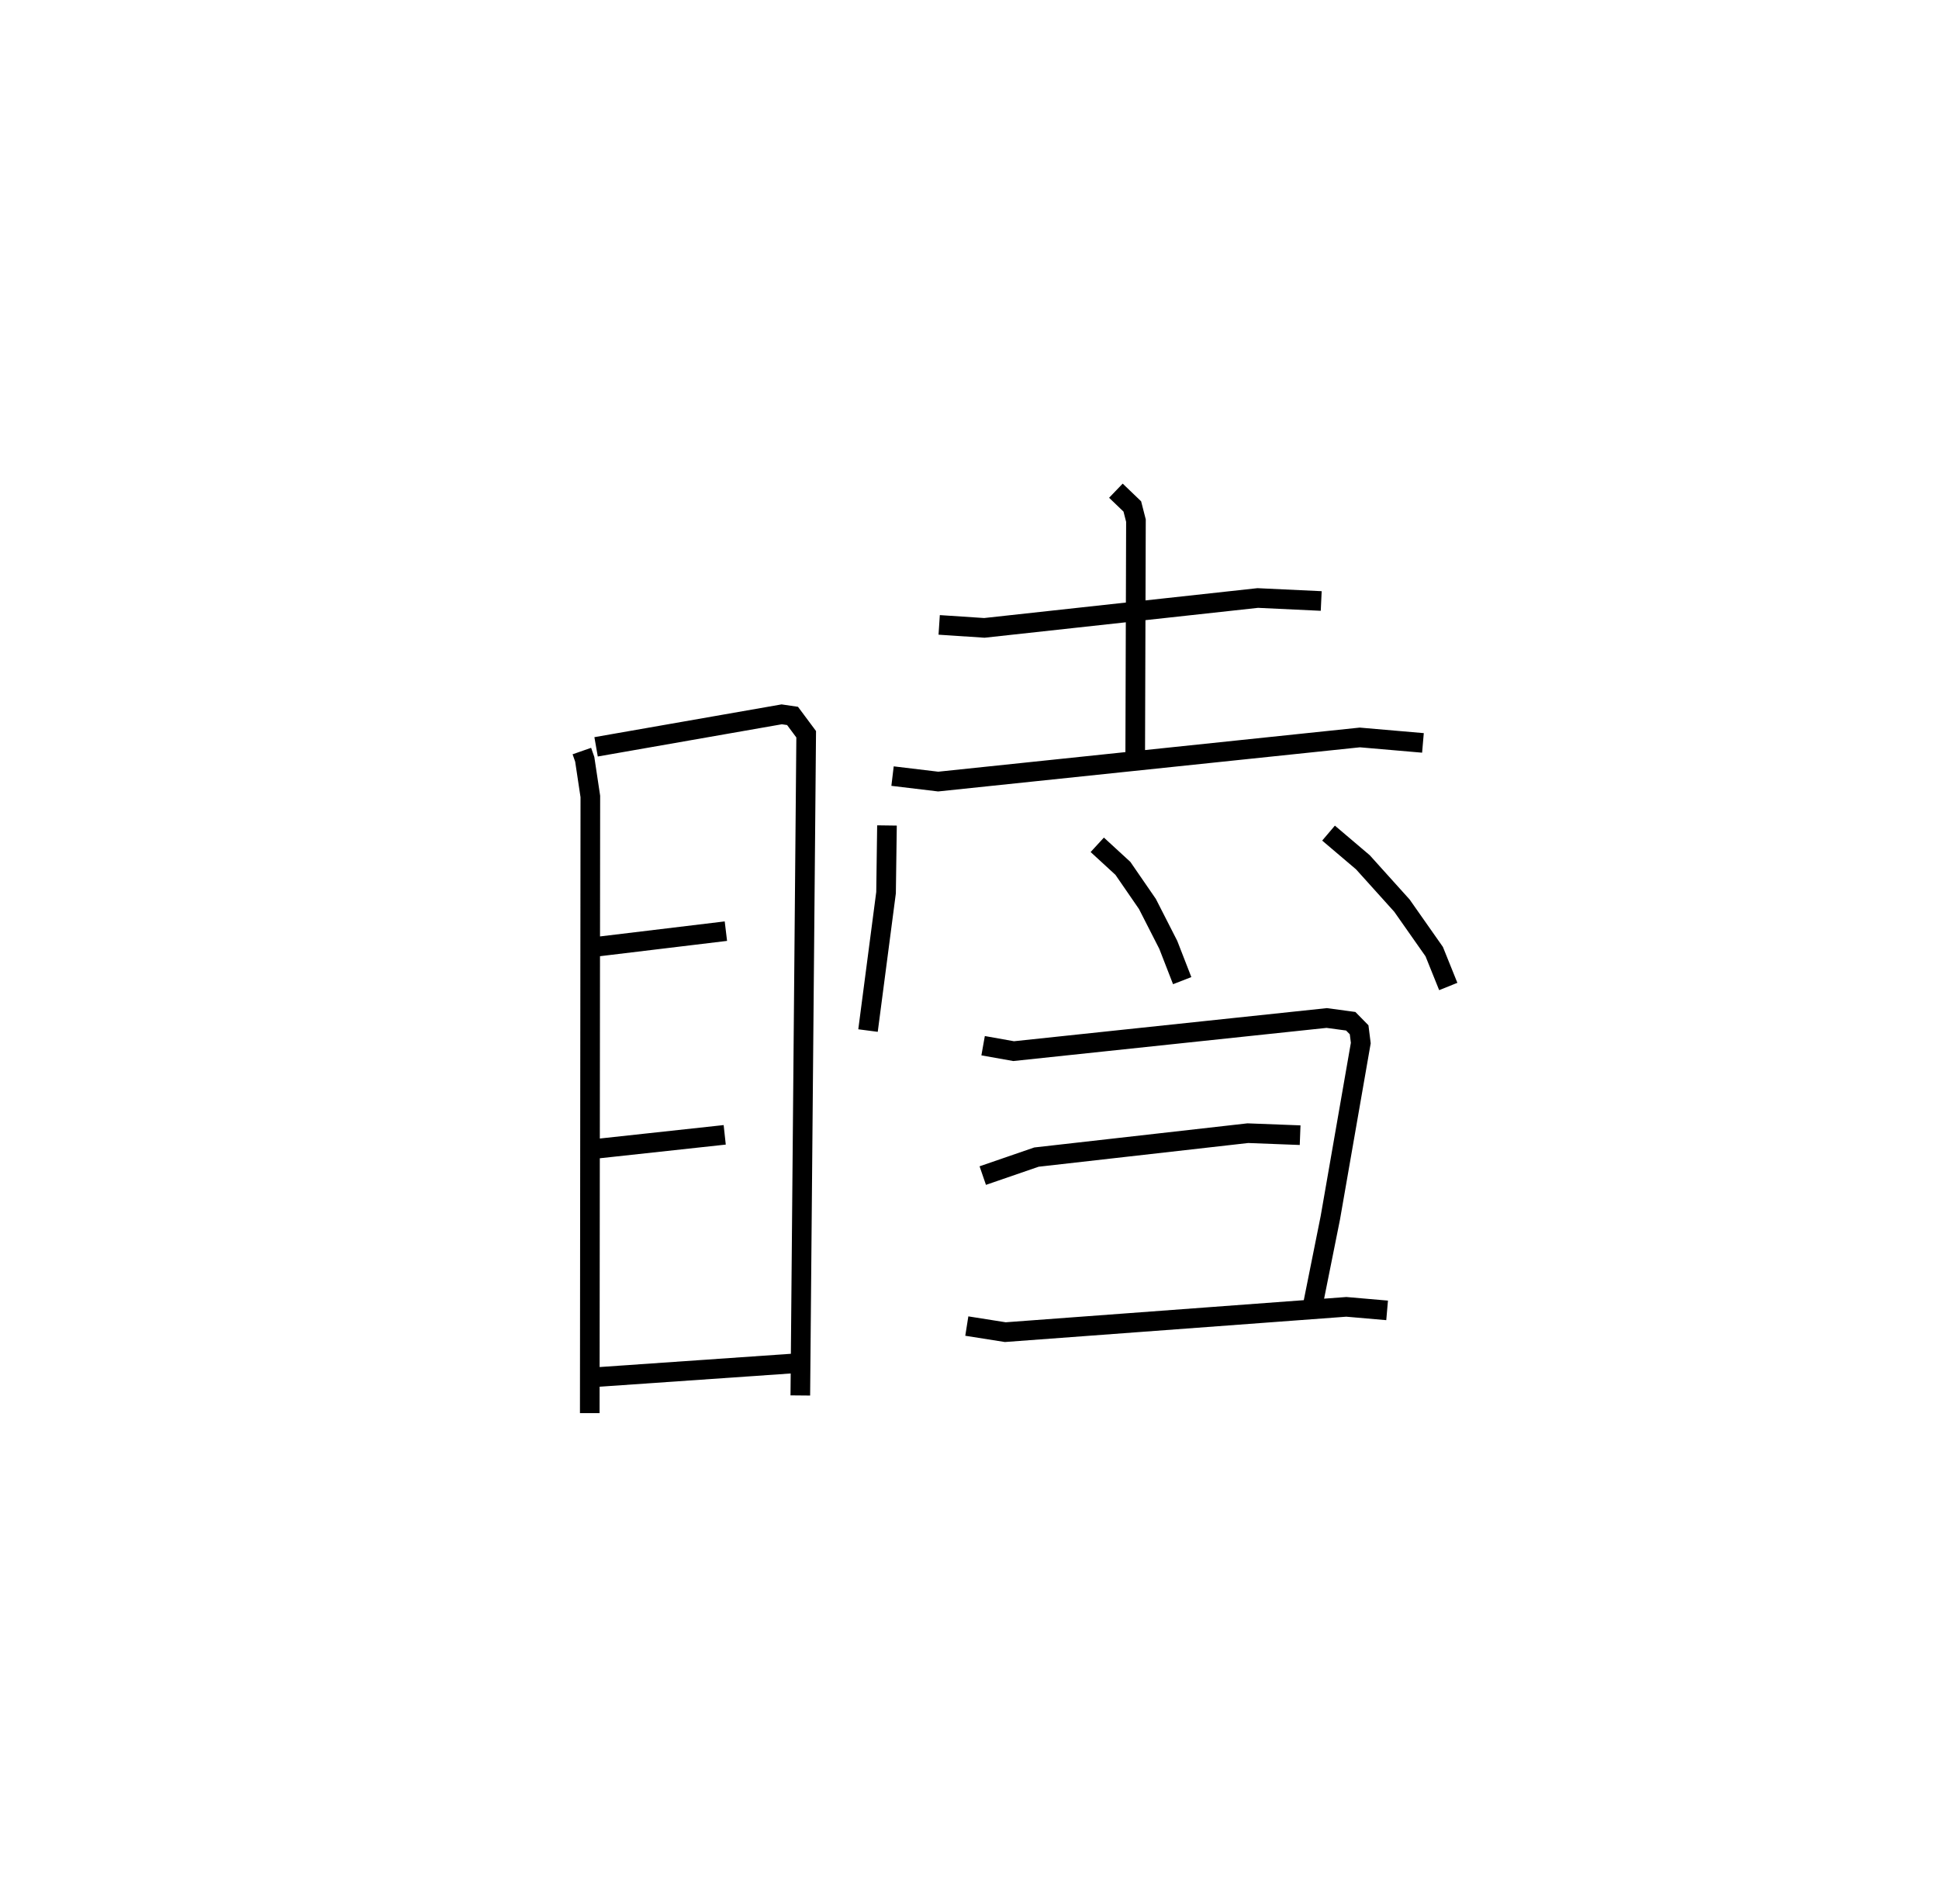 <?xml version="1.0" encoding="utf-8" ?>
<svg baseProfile="full" height="97.001" version="1.1" width="98.789" xmlns="http://www.w3.org/2000/svg" xmlns:ev="http://www.w3.org/2001/xml-events" xmlns:xlink="http://www.w3.org/1999/xlink"><defs /><rect fill="white" height="97.001" width="98.789" x="0" y="0" /><path d="M25,33.286 m0.0,0.0 m4.645,4.981 l0.147,0.421 0.285,1.893 l-0.029,31.419 m0.322,-33.948 l9.457,-1.656 0.552,0.081 l0.695,0.934 -0.299,33.689 m-10.317,-22.871 l6.525,-0.786 m-6.565,11.084 l6.505,-0.706 m-6.453,12.338 l10.231,-0.709 m7.149,-37.611 l2.302,0.152 13.929,-1.522 l3.233,0.152 m-10.461,-5.62 l0.837,0.803 0.185,0.722 l-0.038,12.145 m-12.363,0.872 l2.326,0.279 21.481,-2.248 l3.216,0.278 m-27.307,4.206 l-0.047,3.423 -0.919,7.027 m11.68,-9.464 l1.306,1.2 1.249,1.814 l1.063,2.084 0.709,1.823 m7.456,-7.517 l1.75,1.486 1.989,2.208 l1.645,2.344 0.716,1.777 m-23.699,3.017 l1.555,0.277 15.951,-1.688 l1.224,0.165 0.427,0.435 l0.085,0.675 -1.552,8.906 l-0.997,4.967 m-16.711,-7.119 l2.735,-0.942 10.77,-1.219 l2.664,0.102 m-16.982,9.726 l1.961,0.31 17.376,-1.289 l2.077,0.18 " fill="none" stroke="black" stroke-width="1" /></svg>